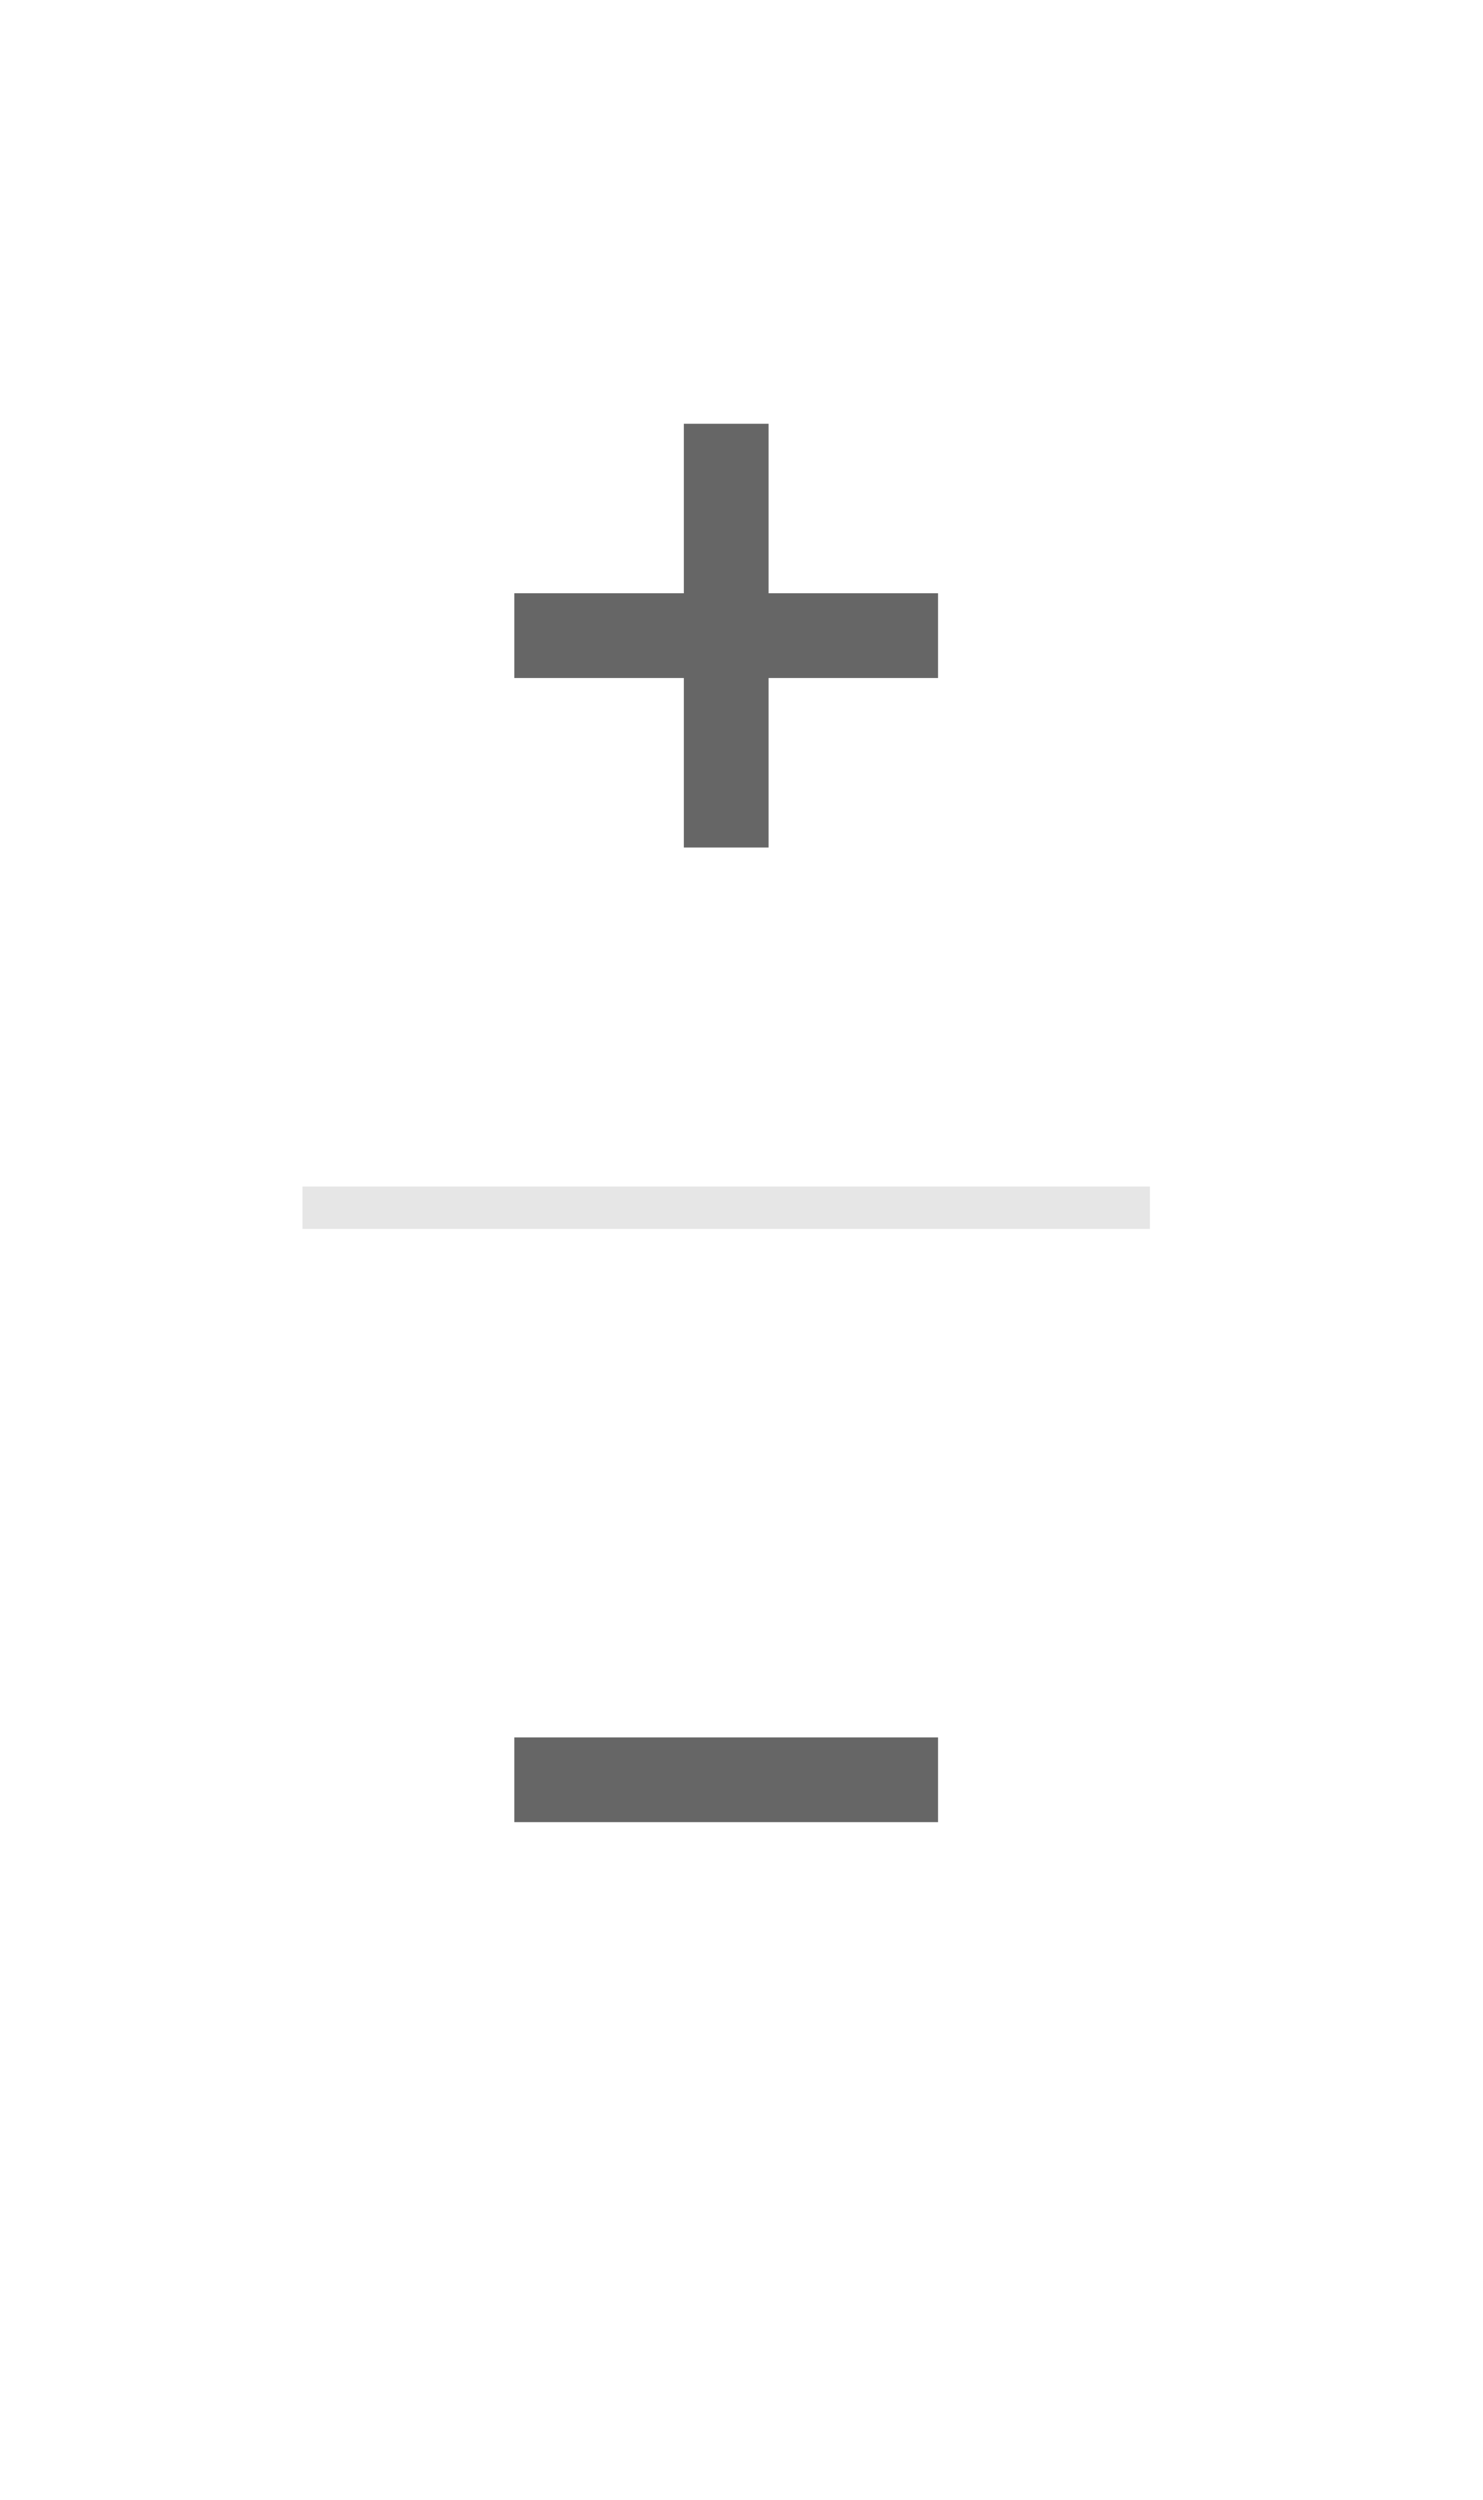 <svg width="35" height="59" viewBox="0 0 35 59" fill="none" xmlns="http://www.w3.org/2000/svg">
<g filter="url(#filter0_d_2_25527)">
<rect x="3.139" y="2" width="28" height="53" rx="2" fill="white"/>
</g>
<path fill-rule="evenodd" clip-rule="evenodd" d="M18.139 10H16.139V14H12.139V16H16.139V20H18.139V16H22.139V14H18.139V10Z" fill="#666666"/>
<path d="M12.139 43V41H22.139V43H12.139Z" fill="#666666"/>
<rect x="7.139" y="28" width="20" height="1" fill="#E6E6E6"/>
<defs>
<filter id="filter0_d_2_25527" x="0.139" y="0" width="34" height="59" filterUnits="userSpaceOnUse" color-interpolation-filters="sRGB">
<feFlood flood-opacity="0" result="BackgroundImageFix"/>
<feColorMatrix in="SourceAlpha" type="matrix" values="0 0 0 0 0 0 0 0 0 0 0 0 0 0 0 0 0 0 127 0" result="hardAlpha"/>
<feOffset dy="1"/>
<feGaussianBlur stdDeviation="1.5"/>
<feColorMatrix type="matrix" values="0 0 0 0 0 0 0 0 0 0 0 0 0 0 0 0 0 0 0.2 0"/>
<feBlend mode="normal" in2="BackgroundImageFix" result="effect1_dropShadow_2_25527"/>
<feBlend mode="normal" in="SourceGraphic" in2="effect1_dropShadow_2_25527" result="shape"/>
</filter>
</defs>
</svg>

